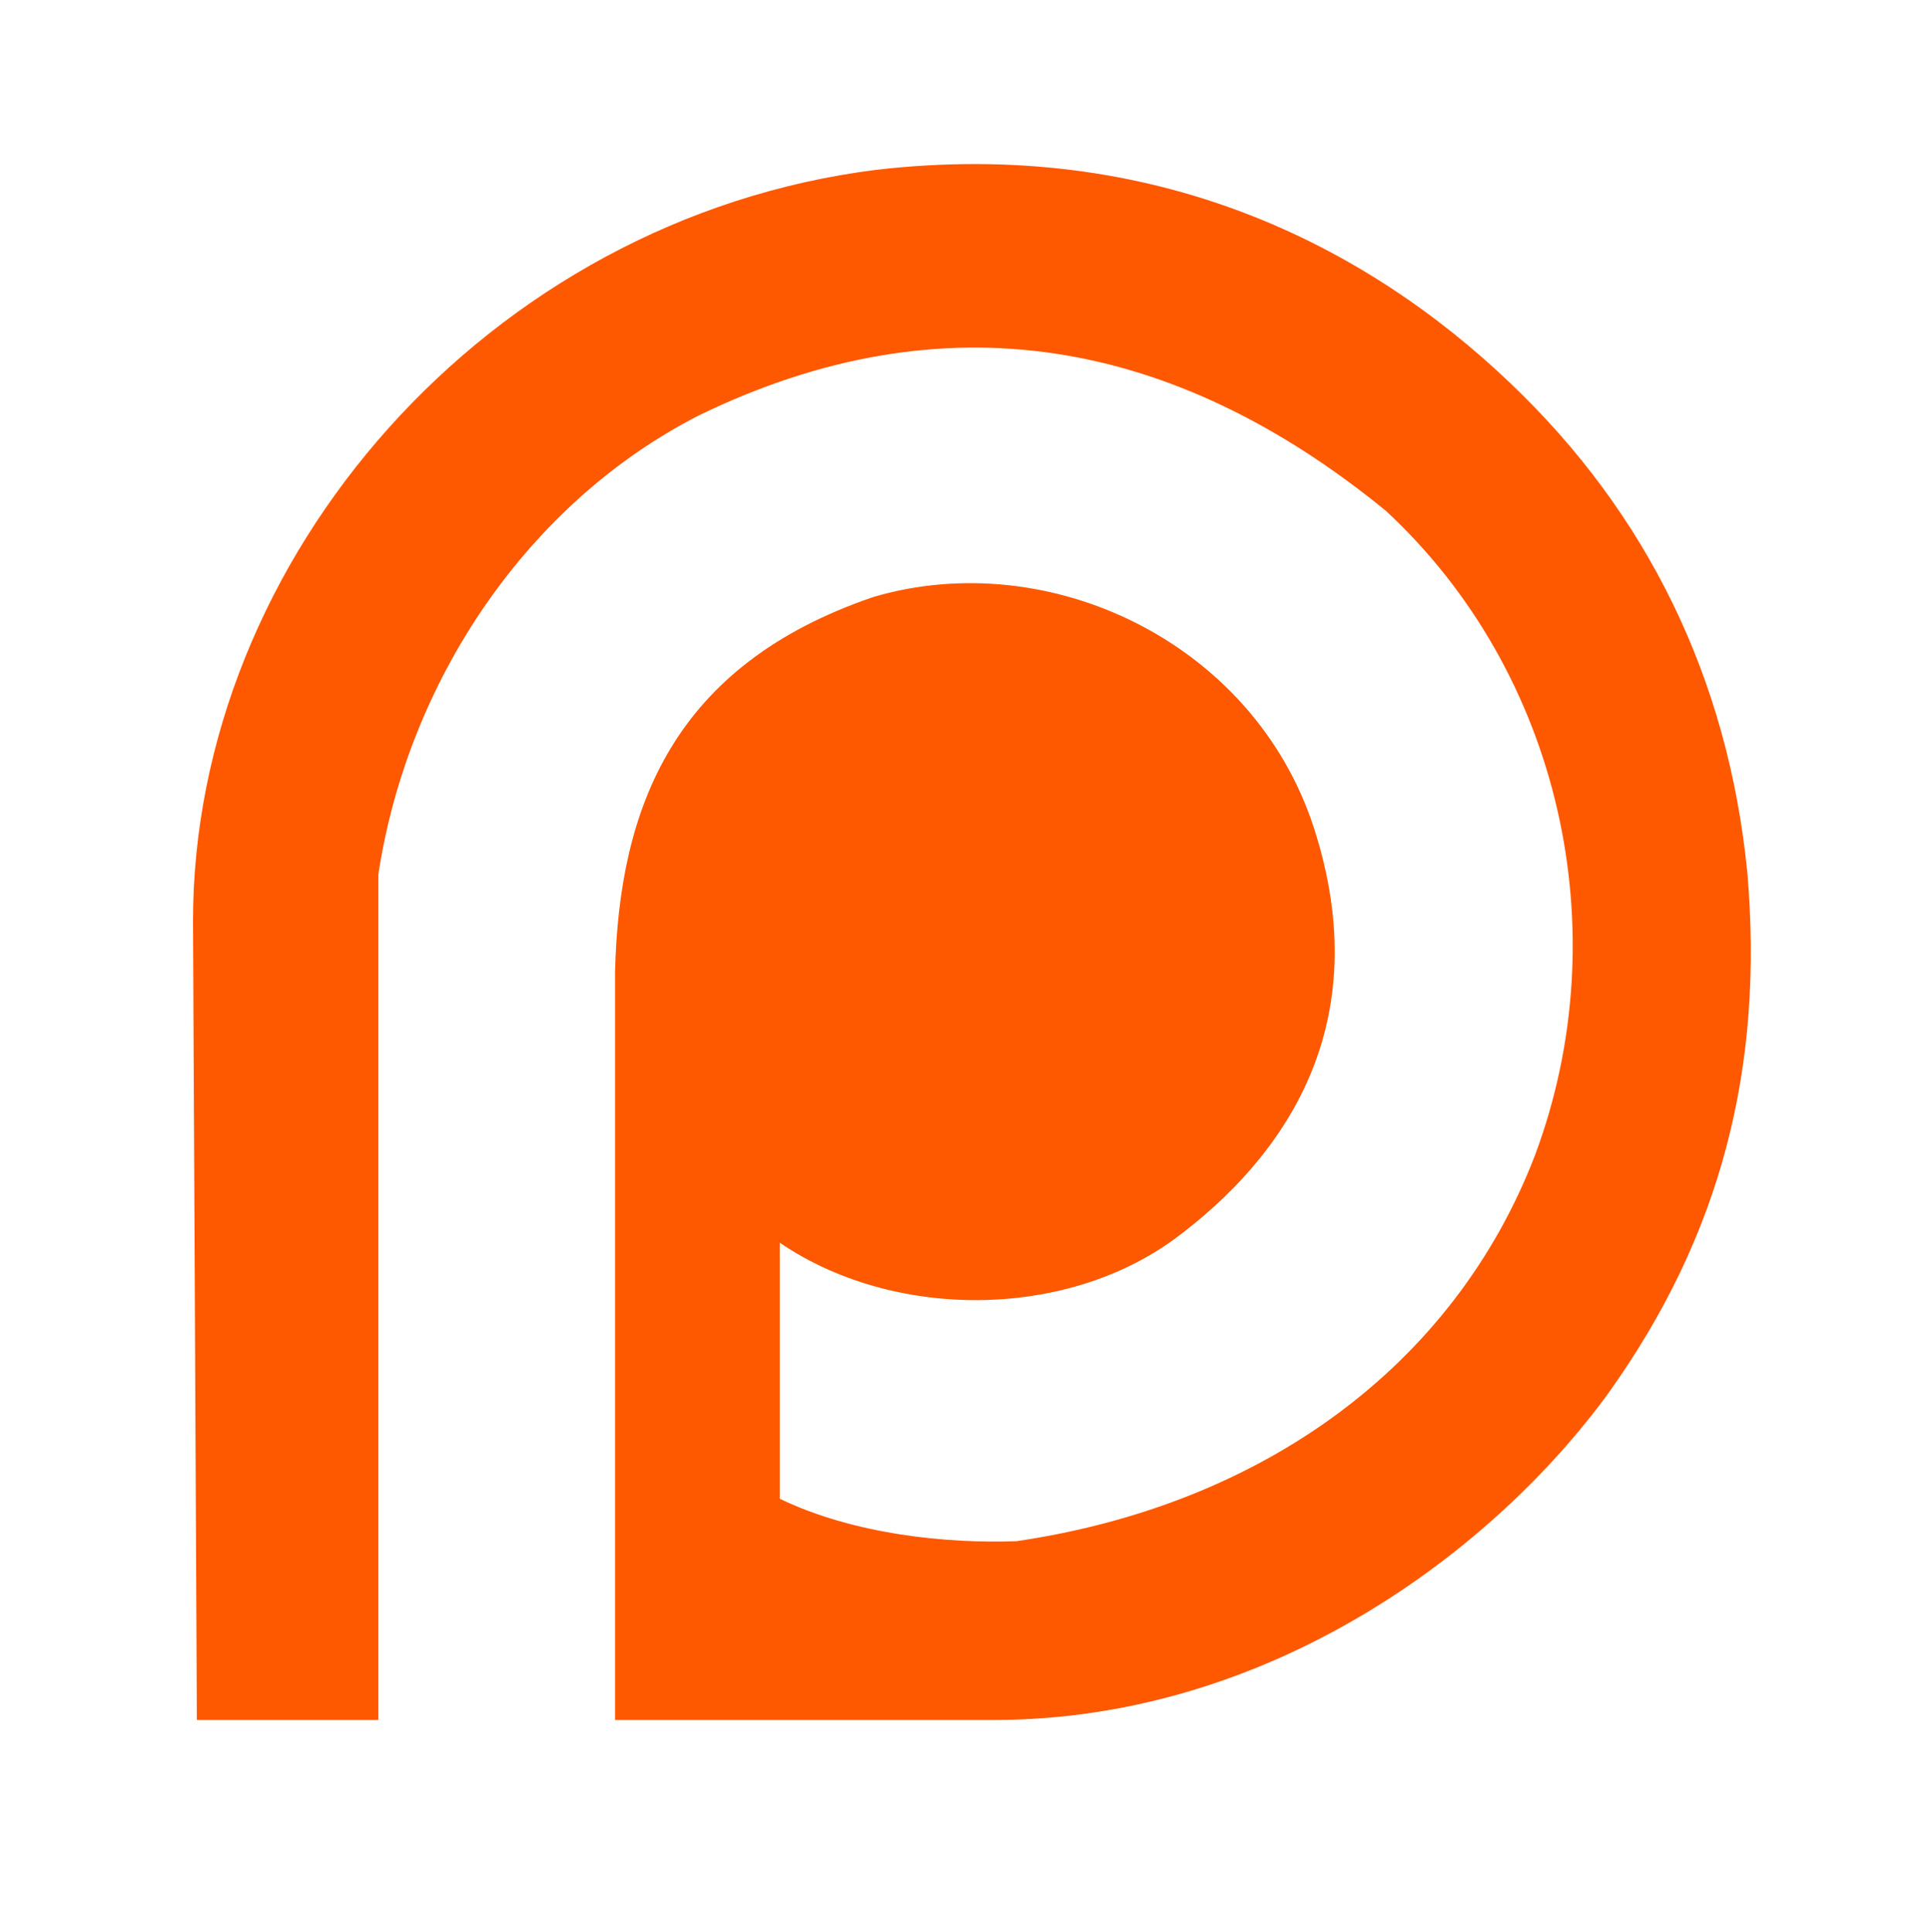 <svg id="logosandtypes_com" xmlns="http://www.w3.org/2000/svg" viewBox="0 0 150 150.2"><path d="M0 .2h150v150H0V.2z" fill="none"/><g><path d="M15 71.6C15 43.4 37.9 17 68.1 13.2c21.6-2.5 38 5.8 49.3 16.6 10.6 10.1 16.9 22.9 18.4 38 1.3 15.1-2 28.2-10.8 40.5-8.8 12.1-26.2 25.4-47.8 25.4H47.8V75.6c.3-12.8 4.5-23.9 20.1-29.2 13.6-4 29.5 3.5 34.2 17.9 5 15.4-2.3 25.7-10.8 32-8.6 6.3-21.9 6.3-30.7.3v19.9c5.8 2.8 13.1 3.5 18.4 3.3 19.1-2.8 34-13.6 40.3-30 6.5-17.4 2-37.5-11.6-50.1C91.3 26.3 73.4 23 54.3 32.3 41 39.1 31.7 52.9 29.4 68v65.7H15.3L15 71.6z" fill="#ff5900"/></g></svg>